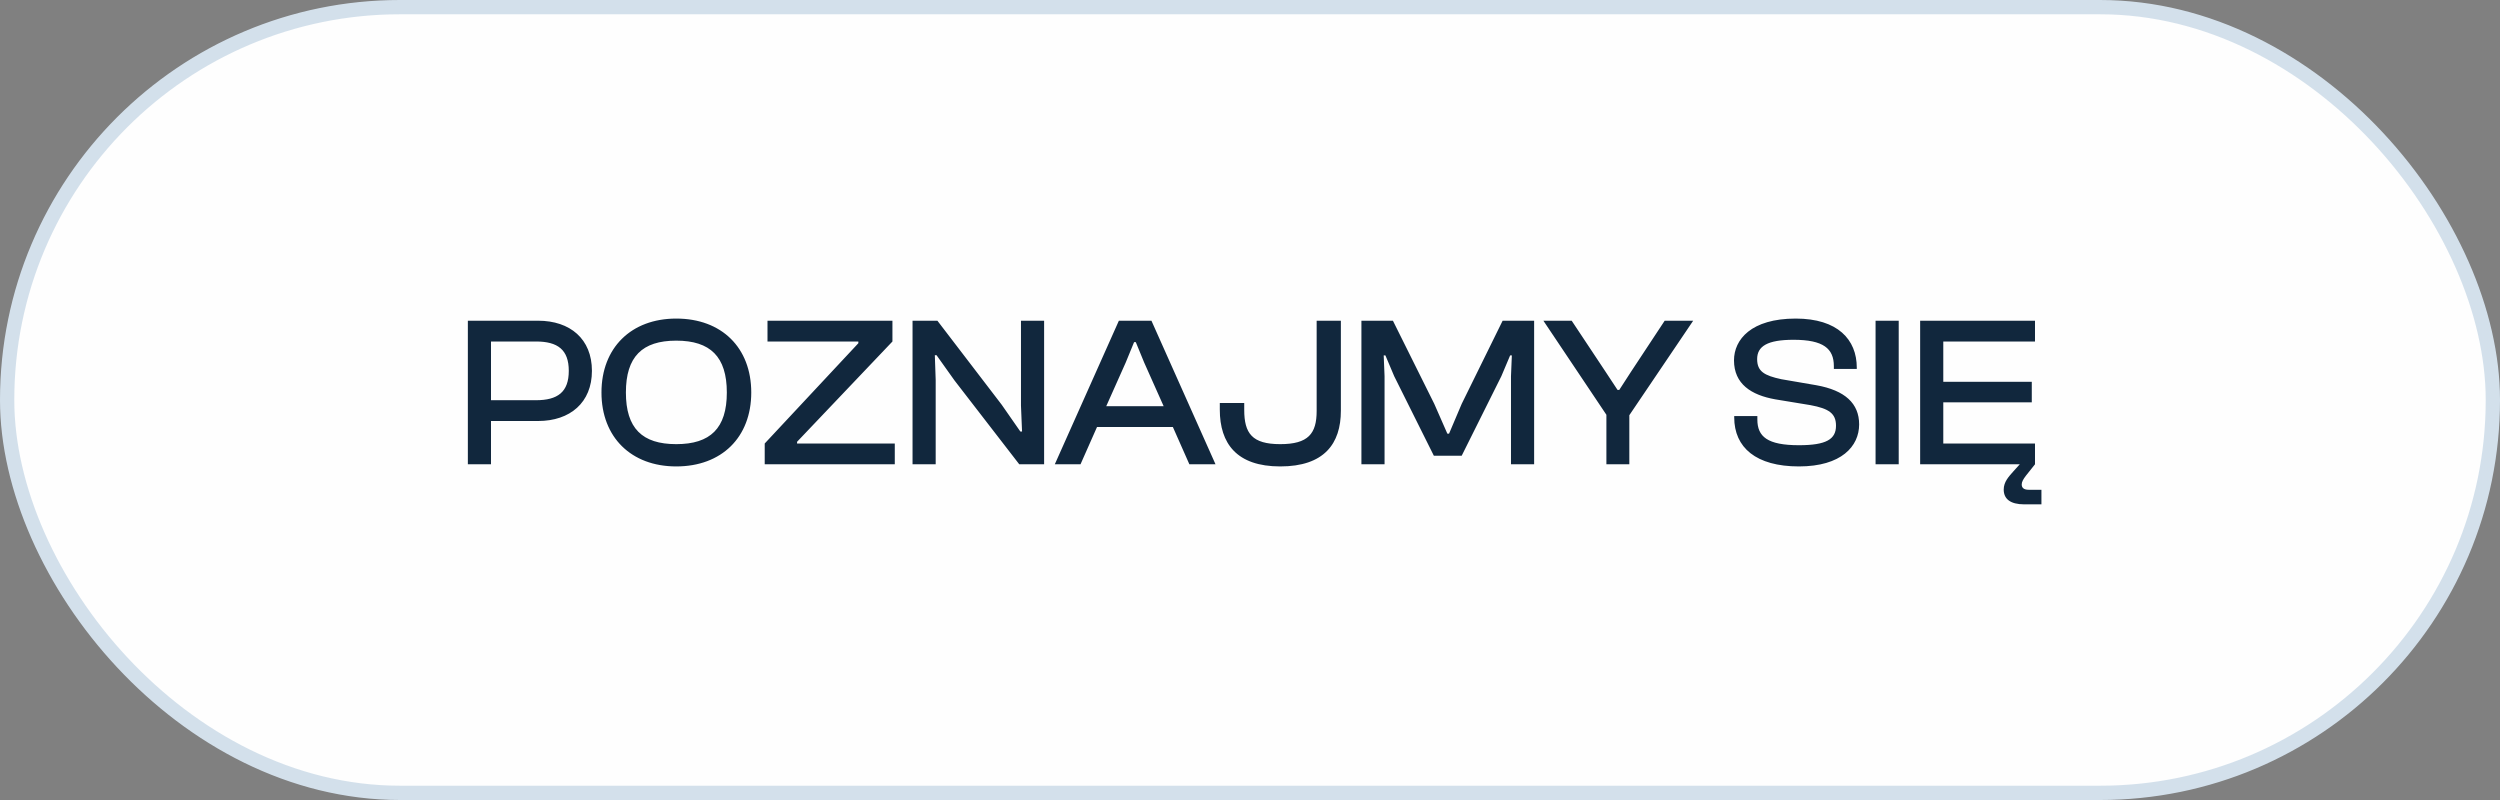 <svg width="175" height="56" viewBox="0 0 175 56" fill="none" xmlns="http://www.w3.org/2000/svg">
<rect x="0" y="0" width="175" height="56" fill="#808080" stroke="none"/>
<rect x="0.5" y="0.5" width="174" height="55" rx="27.5" fill="#FEFEFE"/>
<rect x="0.5" y="0.5" width="174" height="55" rx="27.5" stroke="#D3E0EB"/>
<path d="M34.37 32.5H32.75V22.45H37.67C39.905 22.45 41.435 23.725 41.435 25.96C41.435 28.18 39.905 29.47 37.67 29.47H34.37V32.5ZM37.52 23.905H34.37V28.015H37.52C39.035 28.015 39.815 27.445 39.815 25.96C39.815 24.475 39.035 23.905 37.52 23.905ZM47.338 32.65C44.188 32.65 42.103 30.61 42.103 27.475C42.103 24.34 44.188 22.3 47.338 22.3C50.518 22.3 52.588 24.34 52.588 27.475C52.588 30.61 50.518 32.65 47.338 32.65ZM47.338 31.09C49.723 31.09 50.878 29.98 50.878 27.475C50.878 24.97 49.723 23.845 47.338 23.845C44.953 23.845 43.813 24.97 43.813 27.475C43.813 29.98 44.953 31.09 47.338 31.09ZM62.635 32.5H53.53V31.045L60.085 24.025V23.905H53.725V22.45H62.47V23.905L55.795 30.925V31.045H62.635V32.5ZM65.498 32.5H63.878V22.45H65.618L70.118 28.33L71.423 30.205H71.543L71.468 28.39V22.45H73.088V32.5H71.348L66.818 26.635L65.558 24.865H65.438L65.498 26.605V32.5ZM75.636 32.5H73.836L78.321 22.45H80.601L85.086 32.5H83.256L82.101 29.89H76.791L75.636 32.5ZM78.801 25.375L77.436 28.435H81.456L80.091 25.375L79.506 23.95H79.386L78.801 25.375ZM89.616 32.65C86.571 32.65 85.386 31.045 85.386 28.675V28.21H87.096V28.69C87.096 30.34 87.651 31.09 89.616 31.09C91.581 31.09 92.166 30.355 92.166 28.765V22.45H93.861V28.75C93.861 31.06 92.691 32.65 89.616 32.65ZM96.919 32.5H95.299V22.45H97.504L100.399 28.27L101.314 30.355H101.434L102.319 28.27L105.184 22.45H107.389V32.5H105.769V26.335L105.829 24.88H105.709L105.094 26.335L102.319 31.9H100.369L97.594 26.335L96.979 24.88H96.859L96.919 26.335V32.5ZM114.053 32.5H112.448V29.035L108.038 22.45H110.018L112.388 26.02L113.228 27.295H113.348L114.173 26.02L116.528 22.45H118.523L114.053 29.065V32.5ZM125.925 32.65C122.925 32.65 121.395 31.33 121.395 29.215V29.125H123.015V29.365C123.015 30.565 123.72 31.165 125.925 31.165C127.845 31.165 128.52 30.745 128.52 29.8C128.52 28.93 128.01 28.6 126.735 28.36L124.275 27.955C122.58 27.655 121.38 26.875 121.38 25.225C121.38 23.77 122.58 22.3 125.7 22.3C128.64 22.3 129.975 23.77 129.975 25.735V25.825H128.37V25.63C128.37 24.4 127.635 23.785 125.55 23.785C123.72 23.785 123 24.235 123 25.135C123 26.005 123.51 26.29 124.695 26.545L127.14 26.965C129.15 27.325 130.14 28.24 130.14 29.71C130.14 31.24 128.895 32.65 125.925 32.65ZM132.91 32.5H131.29V22.45H132.91V32.5ZM142.225 28.165H136.03V31.045H142.45V32.5L141.805 33.31C141.625 33.55 141.52 33.73 141.52 33.91C141.52 34.135 141.655 34.285 142.015 34.285H142.9V35.305H141.7C140.71 35.305 140.26 34.915 140.26 34.27C140.26 33.73 140.605 33.37 140.95 32.98L141.385 32.5H134.41V22.45H142.45V23.905H136.03V26.725H142.225V28.165Z" fill="#11273D"/>
</svg>
